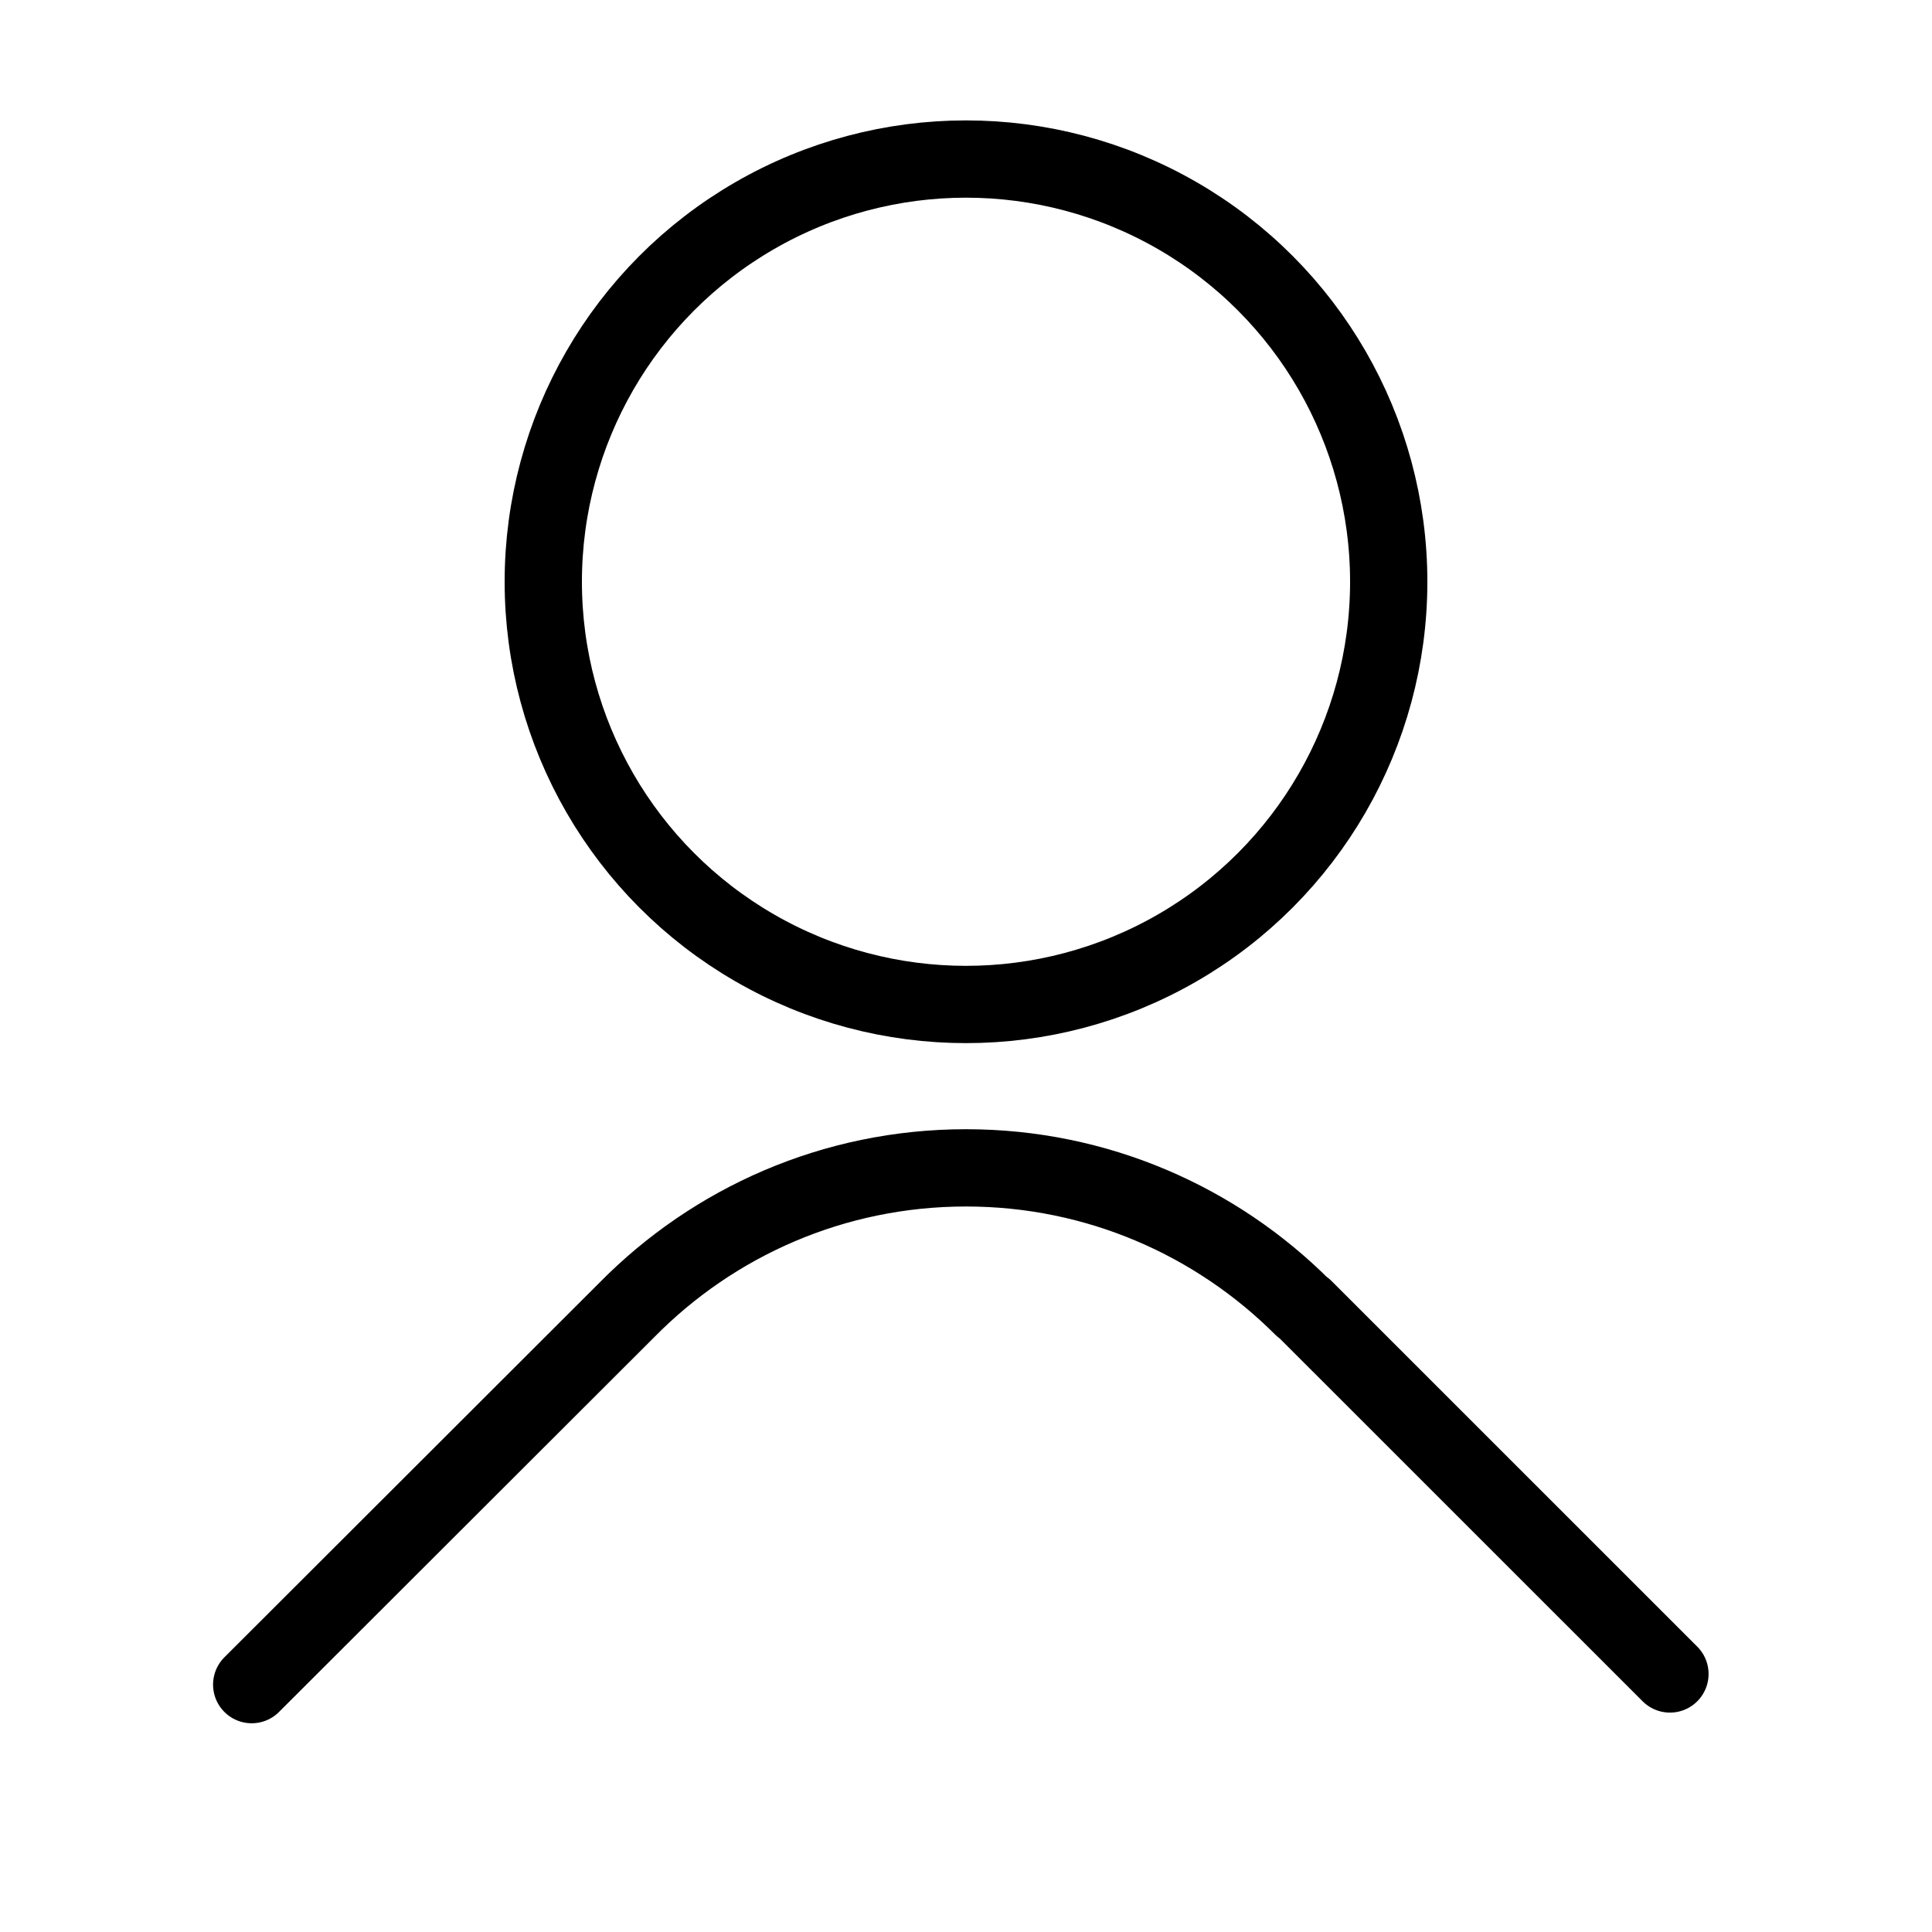 <?xml version="1.0" encoding="utf-8"?>
<!-- Generator: Adobe Illustrator 16.0.0, SVG Export Plug-In . SVG Version: 6.00 Build 0)  -->
<!DOCTYPE svg PUBLIC "-//W3C//DTD SVG 1.1//EN" "http://www.w3.org/Graphics/SVG/1.1/DTD/svg11.dtd">
<svg version="1.1" id="Layer_1" xmlns="http://www.w3.org/2000/svg" xmlns:xlink="http://www.w3.org/1999/xlink" x="0px" y="0px"
	 width="25px" height="25px" viewBox="0 0 25 25" enable-background="new 0 0 25 25" xml:space="preserve">
<g>
	
		<circle fill="none" stroke="#000000" stroke-linecap="round" stroke-linejoin="round" stroke-miterlimit="10" cx="12.5" cy="7.528" r="5.47"/>
	<path fill="none" stroke="#000000" stroke-linecap="round" stroke-linejoin="round" stroke-miterlimit="10" d="M21.609,21.661
		l-4.734-4.733l-0.022-0.013c-1.115-1.113-2.653-1.803-4.353-1.803c-1.716,0-3.267,0.702-4.383,1.833l-4.86,4.854"/>
</g>
<rect y="0.188" display="none" fill="none" stroke="#000000" stroke-linecap="round" stroke-linejoin="round" stroke-miterlimit="10" width="3.375" height="26.562"/>
<rect x="21.625" y="0.188" display="none" fill="none" stroke="#000000" stroke-linecap="round" stroke-linejoin="round" stroke-miterlimit="10" width="3.375" height="26.562"/>
</svg>
